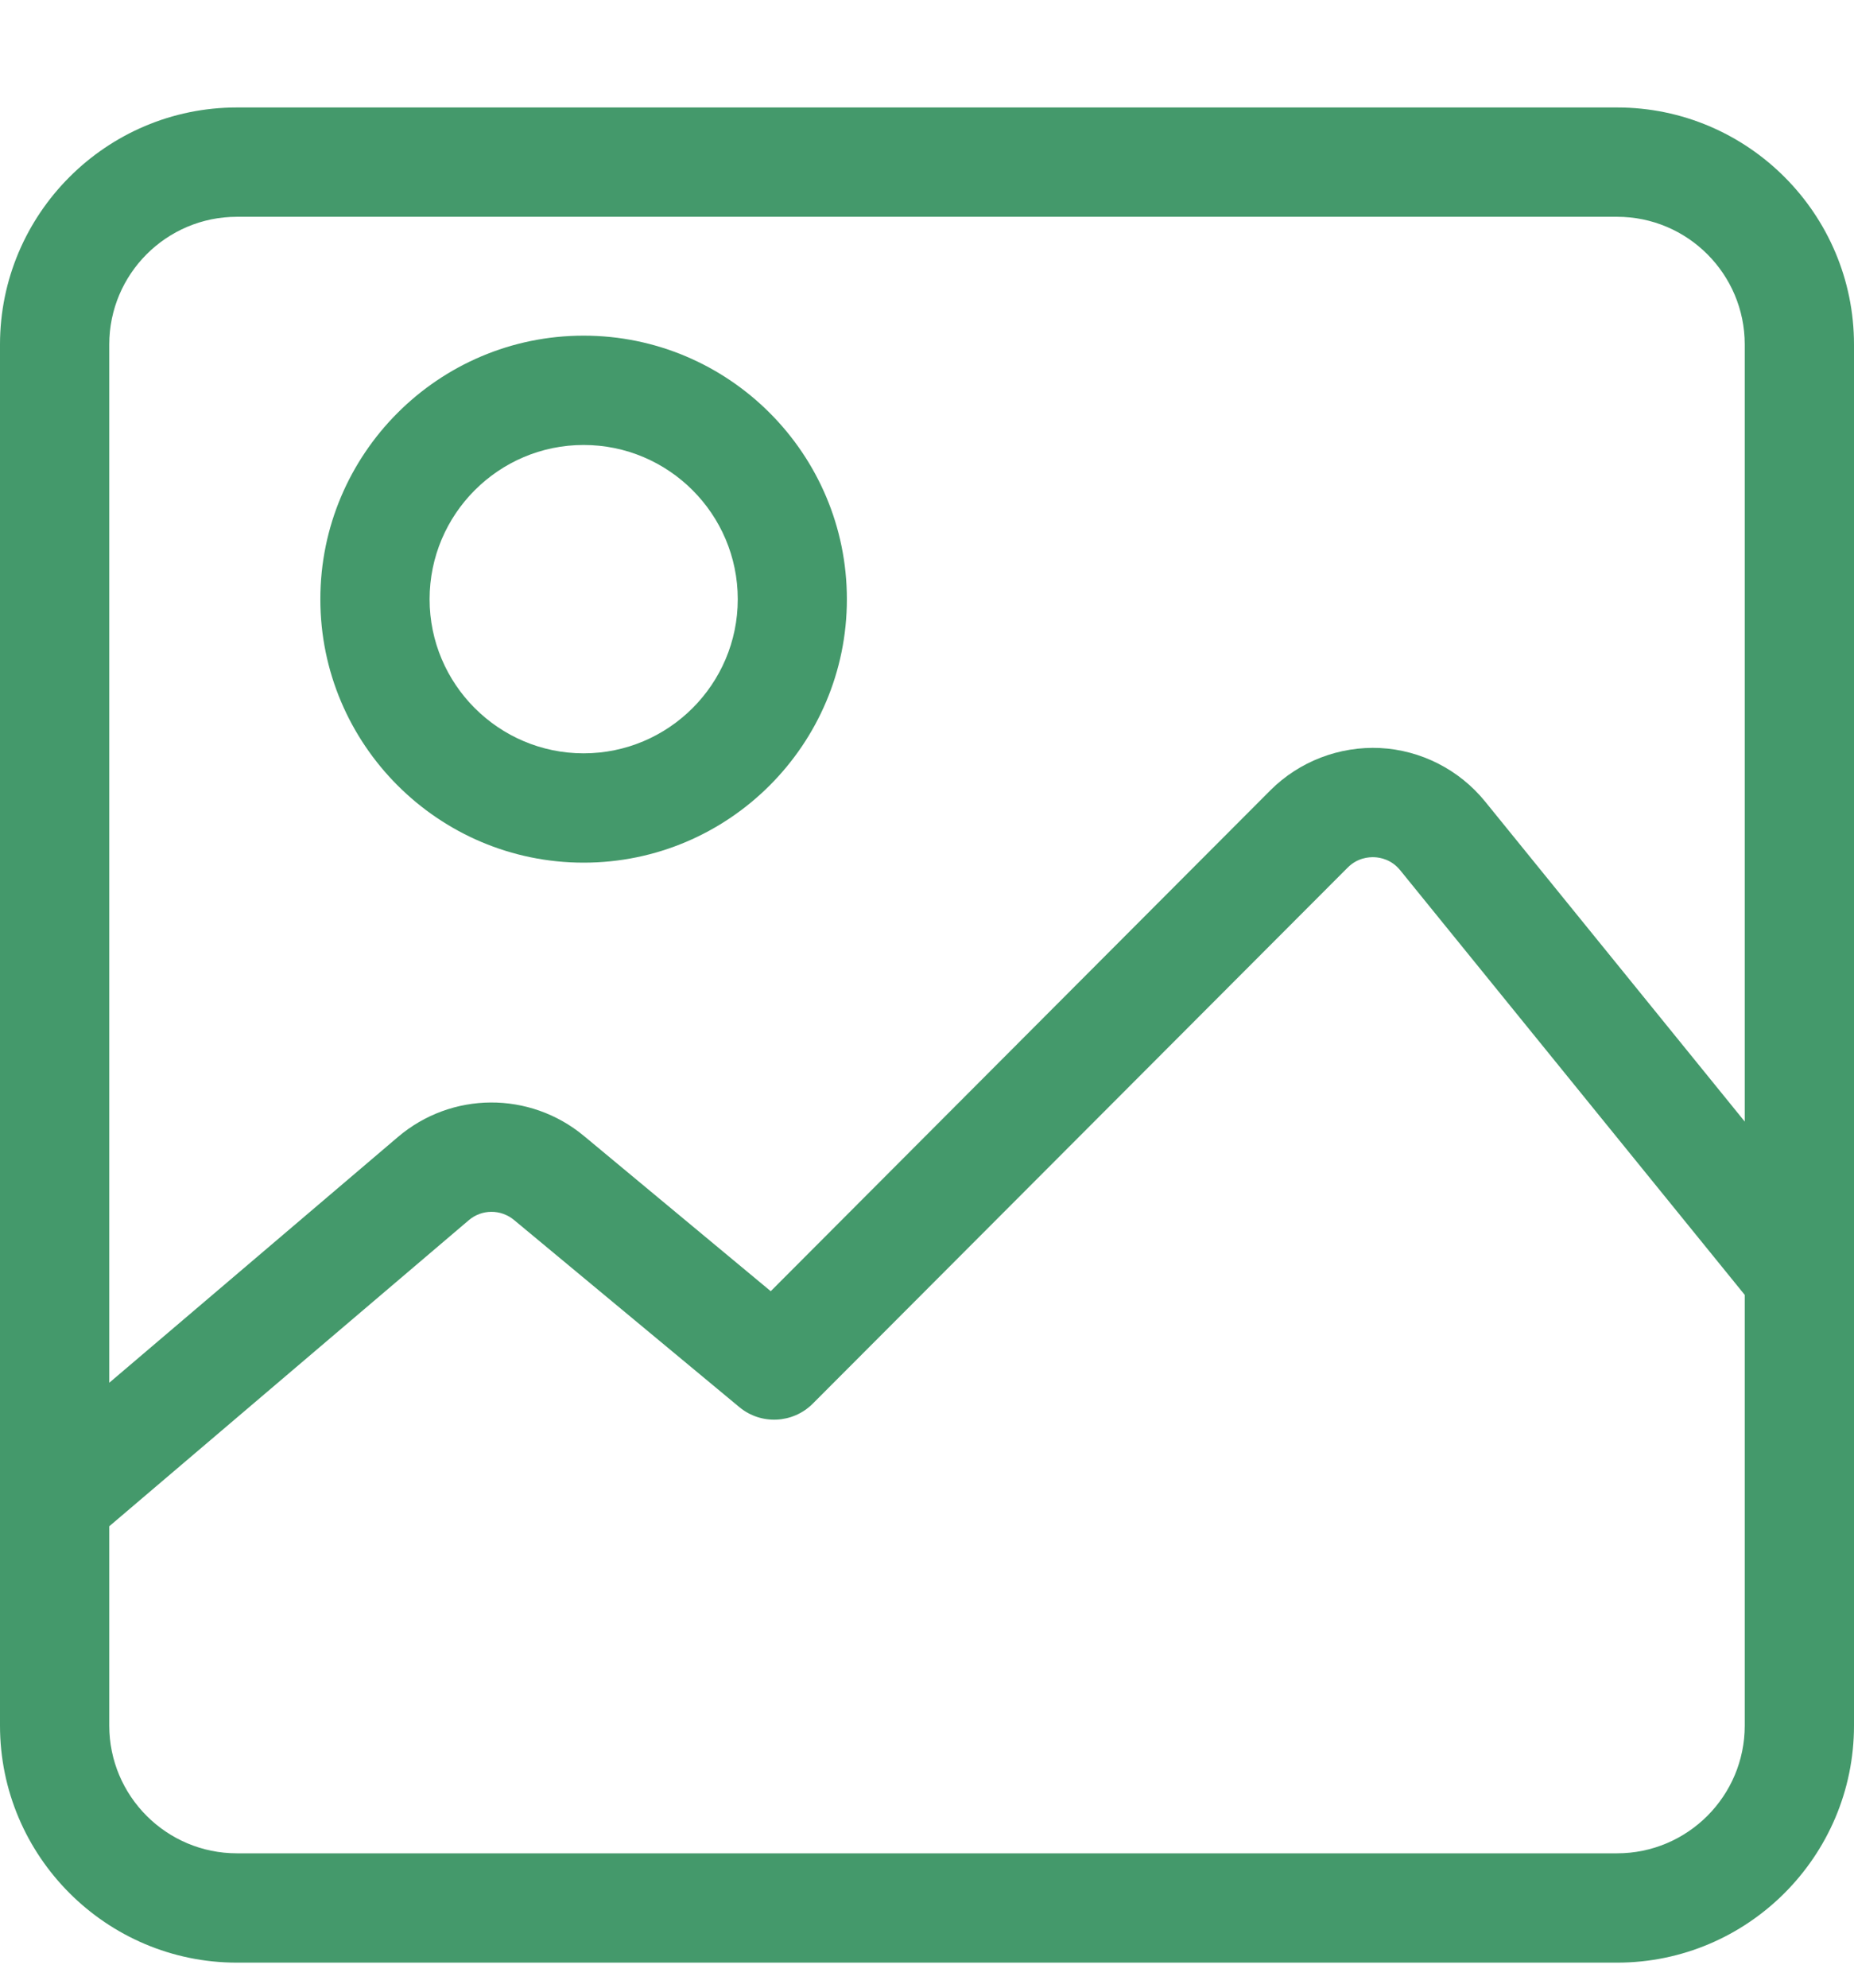 <svg width="14" height="15" viewBox="0 0 14 15" fill="none" xmlns="http://www.w3.org/2000/svg">
<g id="image 12" clip-path="url(#clip0_152_316)">
<g id="Group">
<g id="Group_2">
<path id="Vector" d="M12.211 0.811H1.789C0.803 0.811 0 1.614 0 2.6V13.022C0 14.008 0.803 14.811 1.789 14.811H12.211C13.197 14.811 14 14.008 14 13.022V2.6C14 1.614 13.197 0.811 12.211 0.811ZM13.175 13.022C13.175 13.554 12.743 13.986 12.211 13.986H1.789C1.257 13.986 0.825 13.554 0.825 13.022V11.518L3.539 9.209C3.638 9.124 3.782 9.124 3.882 9.207L5.582 10.618C5.746 10.755 5.987 10.743 6.137 10.593L10.177 6.547C10.25 6.474 10.335 6.467 10.379 6.469C10.424 6.471 10.508 6.487 10.573 6.567L13.175 9.772V13.022H13.175ZM13.175 8.464L11.213 6.047C11.018 5.808 10.73 5.661 10.422 5.645C10.114 5.63 9.811 5.746 9.593 5.964L5.82 9.744L4.409 8.572C4 8.233 3.409 8.236 3.004 8.581L0.825 10.435V2.6C0.825 2.068 1.257 1.636 1.789 1.636H12.211C12.743 1.636 13.175 2.068 13.175 2.6V8.464Z" fill="#44996B"/>
</g>
</g>
<g id="Group_3">
<g id="Group_4">
<path id="Vector_2" d="M4.407 2.533C3.311 2.533 2.419 3.425 2.419 4.522C2.419 5.618 3.311 6.51 4.407 6.51C5.504 6.51 6.395 5.618 6.395 4.522C6.395 3.425 5.504 2.533 4.407 2.533ZM4.407 5.685C3.766 5.685 3.244 5.163 3.244 4.522C3.244 3.88 3.766 3.358 4.407 3.358C5.049 3.358 5.571 3.88 5.571 4.522C5.571 5.163 5.049 5.685 4.407 5.685Z" fill="#44996B"/>
</g>
</g>
</g>
<defs>
<clipPath id="clip0_152_316">
<rect width="14" height="14" fill="white" transform="translate(0 0.811)"/>
</clipPath>
</defs>
</svg>
